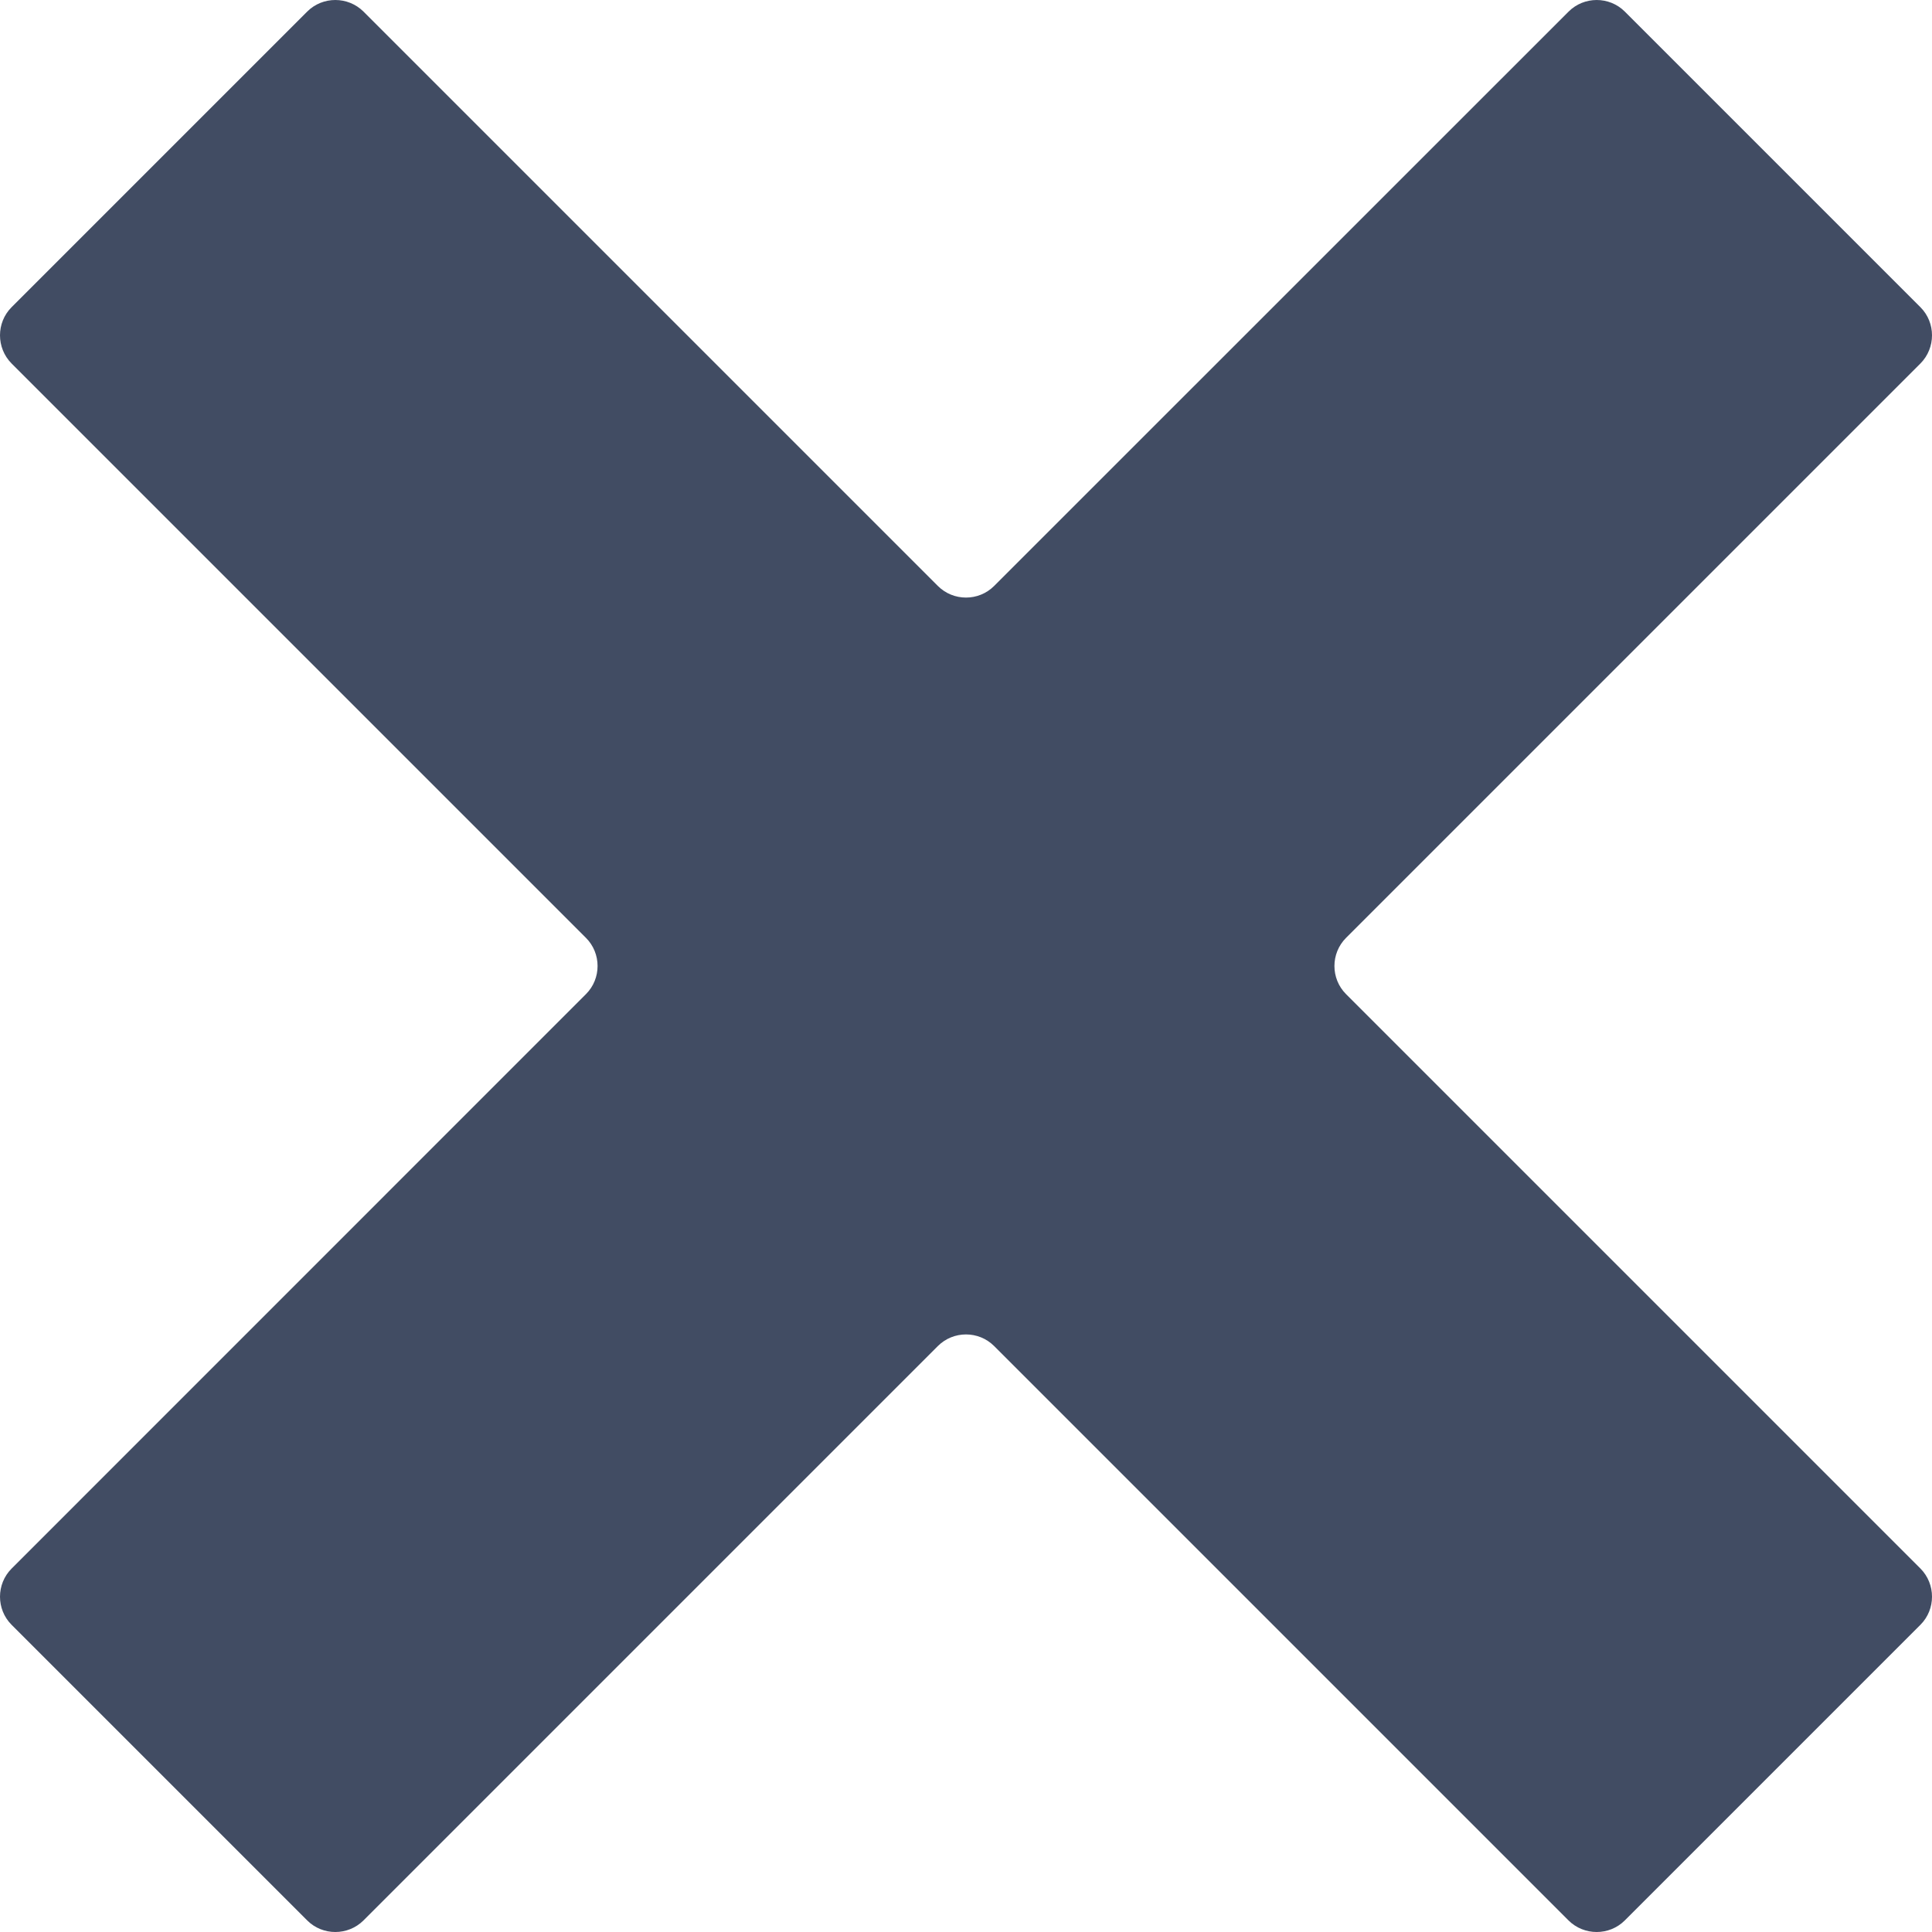 <svg width="20" height="20" viewBox="0 0 20 20" fill="none" xmlns="http://www.w3.org/2000/svg">
<path d="M16.82 0.12C16.66 -0.04 16.398 -0.04 16.238 0.12L10.291 6.066C10.131 6.226 9.869 6.226 9.709 6.066L3.763 0.12C3.602 -0.04 3.34 -0.04 3.18 0.12L0.12 3.18C-0.04 3.34 -0.04 3.602 0.12 3.763L6.066 9.709C6.226 9.869 6.226 10.131 6.066 10.291L0.12 16.238C-0.04 16.398 -0.04 16.66 0.12 16.82L3.18 19.88C3.34 20.04 3.602 20.04 3.763 19.88L9.709 13.934C9.869 13.774 10.131 13.774 10.291 13.934L16.237 19.88C16.398 20.04 16.66 20.04 16.82 19.88L19.88 16.82C20.04 16.66 20.04 16.398 19.88 16.237L13.934 10.291C13.774 10.131 13.774 9.869 13.934 9.709L19.88 3.763C20.04 3.602 20.04 3.34 19.88 3.18L16.82 0.12Z" fill="#414C63"/>
</svg>
